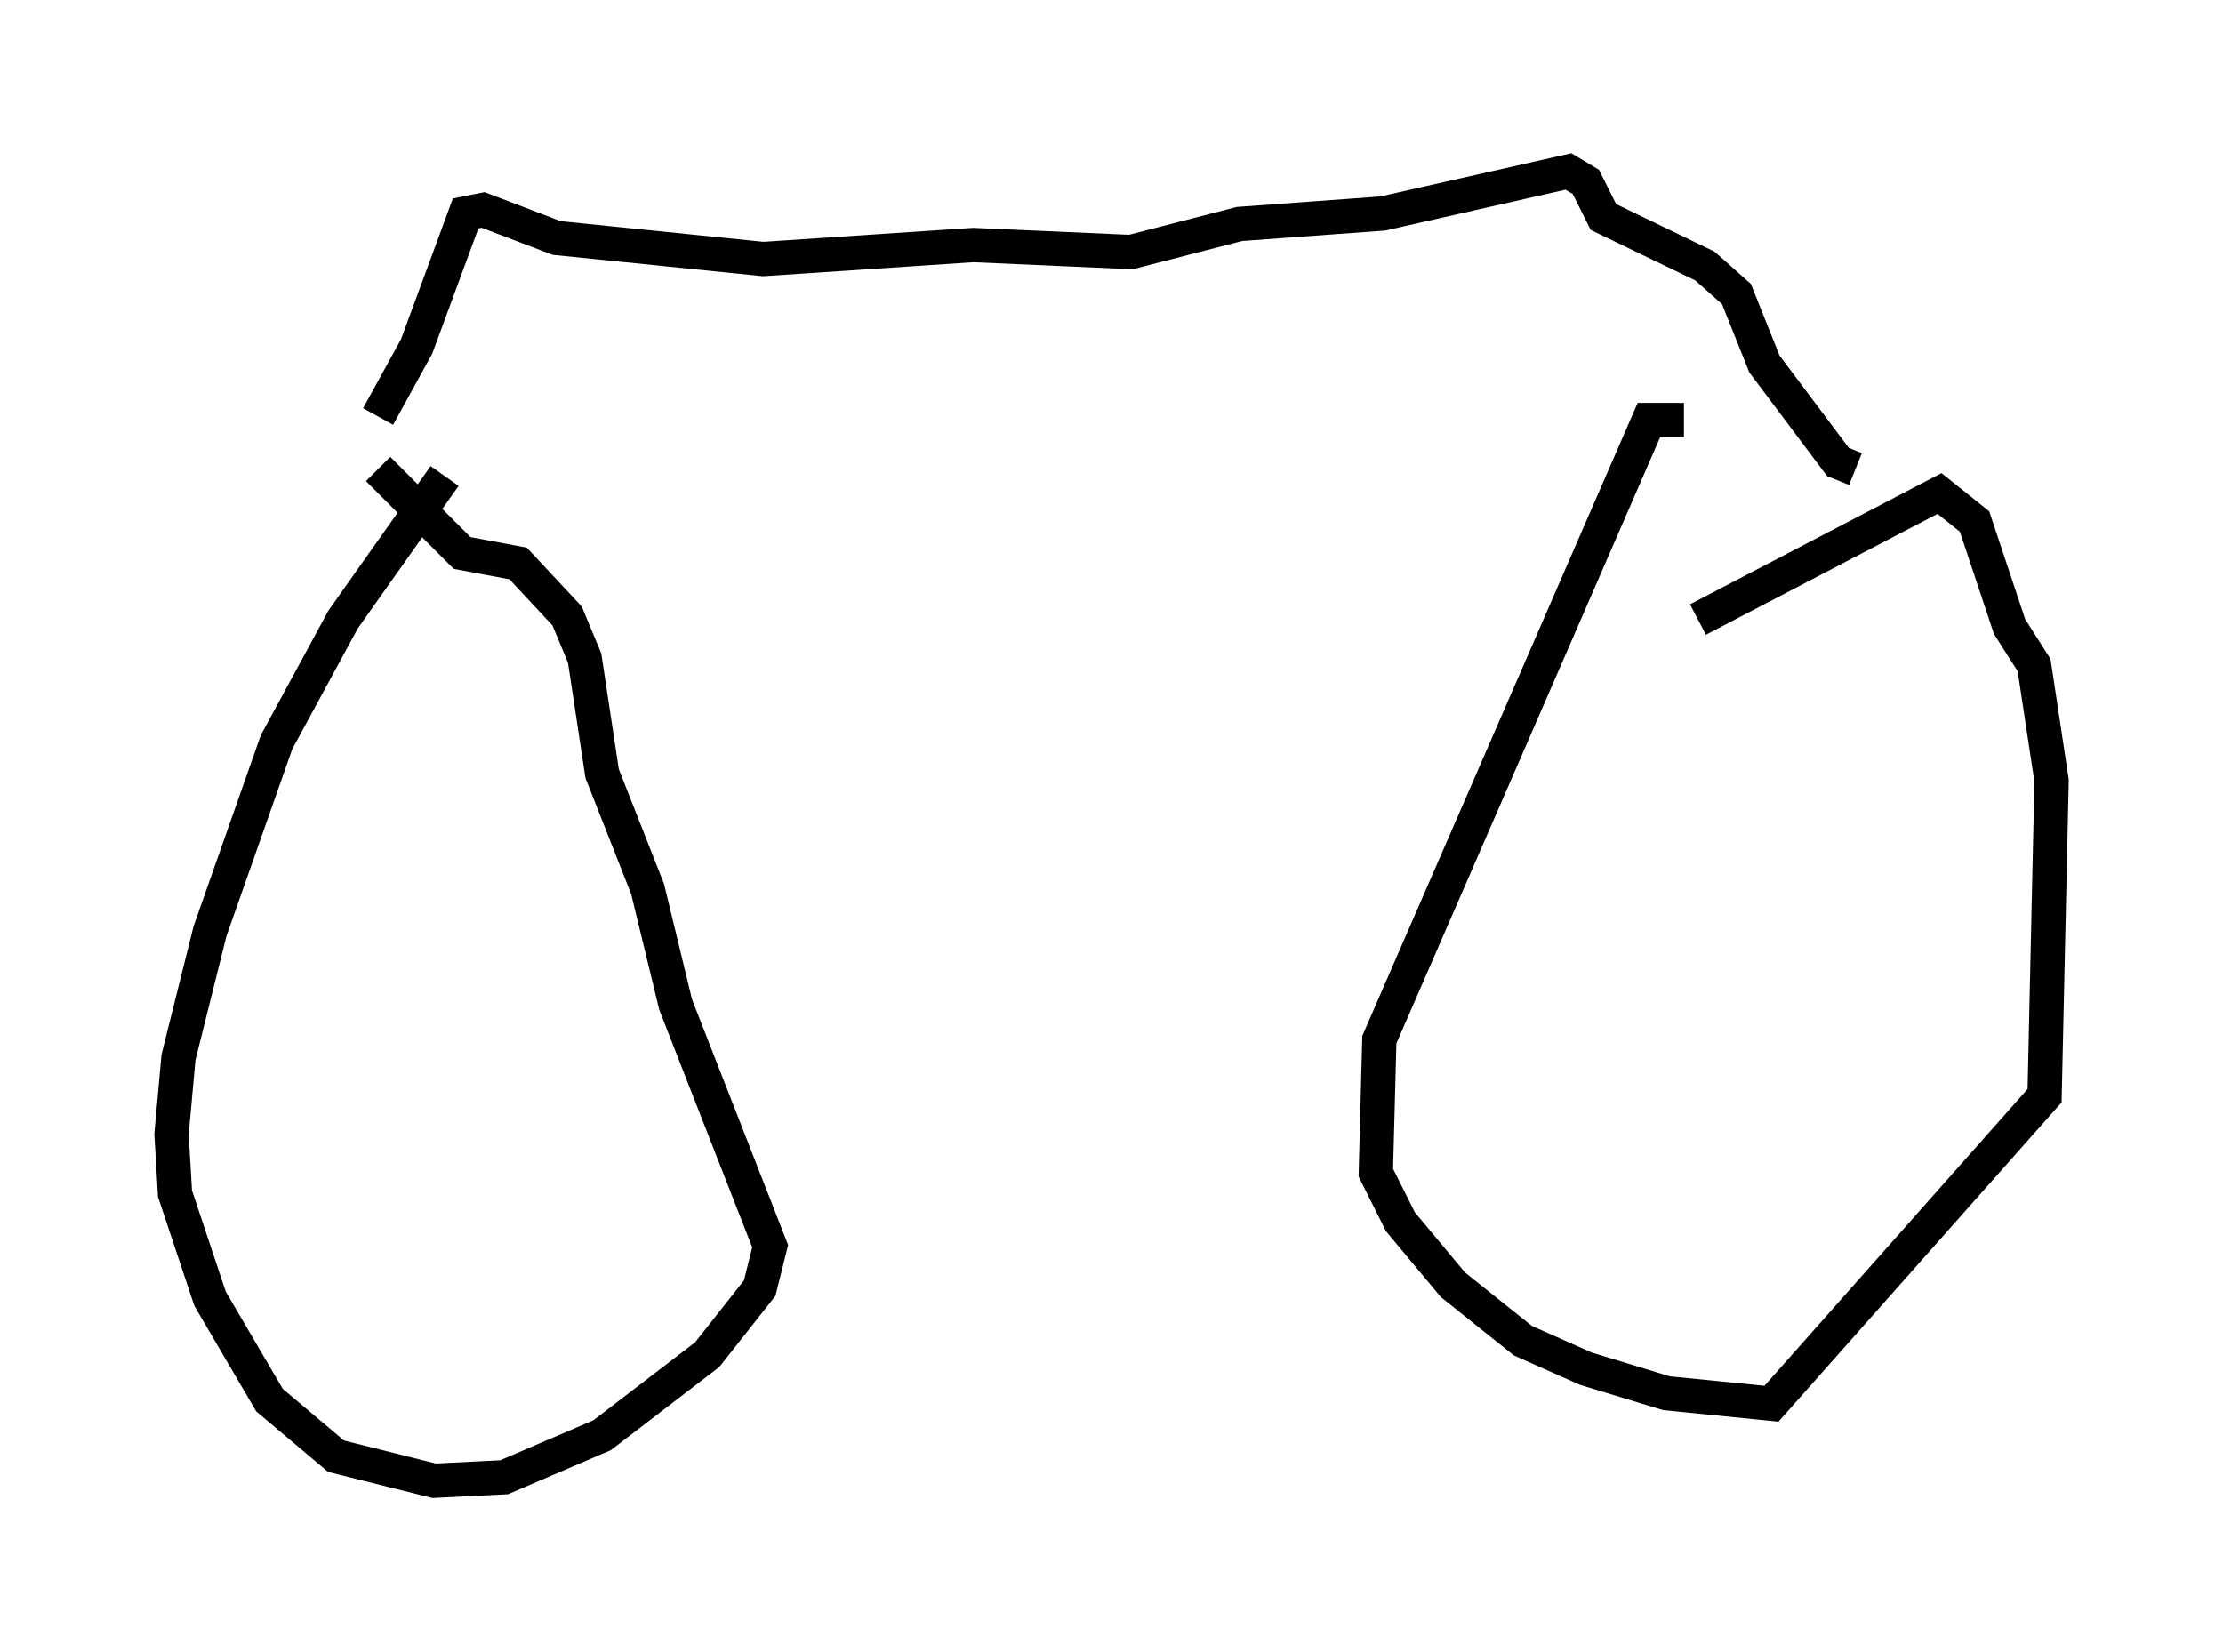 <?xml version="1.0" encoding="utf-8" ?>
<svg baseProfile="full" height="48.18" version="1.1" width="64.819" xmlns="http://www.w3.org/2000/svg" xmlns:ev="http://www.w3.org/2001/xml-events" xmlns:xlink="http://www.w3.org/1999/xlink"><defs /><rect fill="white" height="48.18" width="64.819" x="0" y="0" /><path d="M55.43, 14.8 m-6.329, -2.552 l-1.021, 0.0 -7.861, 18.069 l-0.102, 3.879 0.715, 1.429 l1.531, 1.838 2.042, 1.633 l1.838, 0.817 2.348, 0.715 l3.063, 0.306 7.963, -8.983 l0.204, -9.188 -0.51, -3.369 l-0.715, -1.123 -1.021, -3.063 l-1.021, -0.817 -7.044, 3.675 m-36.546, -4.185 l-2.96, 4.185 -1.94, 3.573 l-1.94, 5.513 -0.919, 3.675 l-0.204, 2.246 0.102, 1.735 l1.021, 3.063 1.735, 2.96 l1.94, 1.633 2.858, 0.715 l2.042, -0.102 2.858, -1.225 l3.063, -2.348 1.531, -1.94 l0.306, -1.225 -2.756, -7.044 l-0.817, -3.369 -1.327, -3.369 l-0.51, -3.369 -0.51, -1.225 l-1.429, -1.531 -1.633, -0.306 l-2.45, -2.45 m0.0, -1.531 l1.123, -2.042 1.429, -3.879 l0.51, -0.102 2.144, 0.817 l6.023, 0.613 6.125, -0.408 l4.594, 0.204 3.165, -0.817 l4.185, -0.306 5.41, -1.225 l0.51, 0.306 0.51, 1.021 l2.96, 1.429 0.919, 0.817 l0.817, 2.042 2.144, 2.858 l0.51, 0.204 m-30.523, -6.84 " fill="none" stroke="black" stroke-width="1" /></svg>